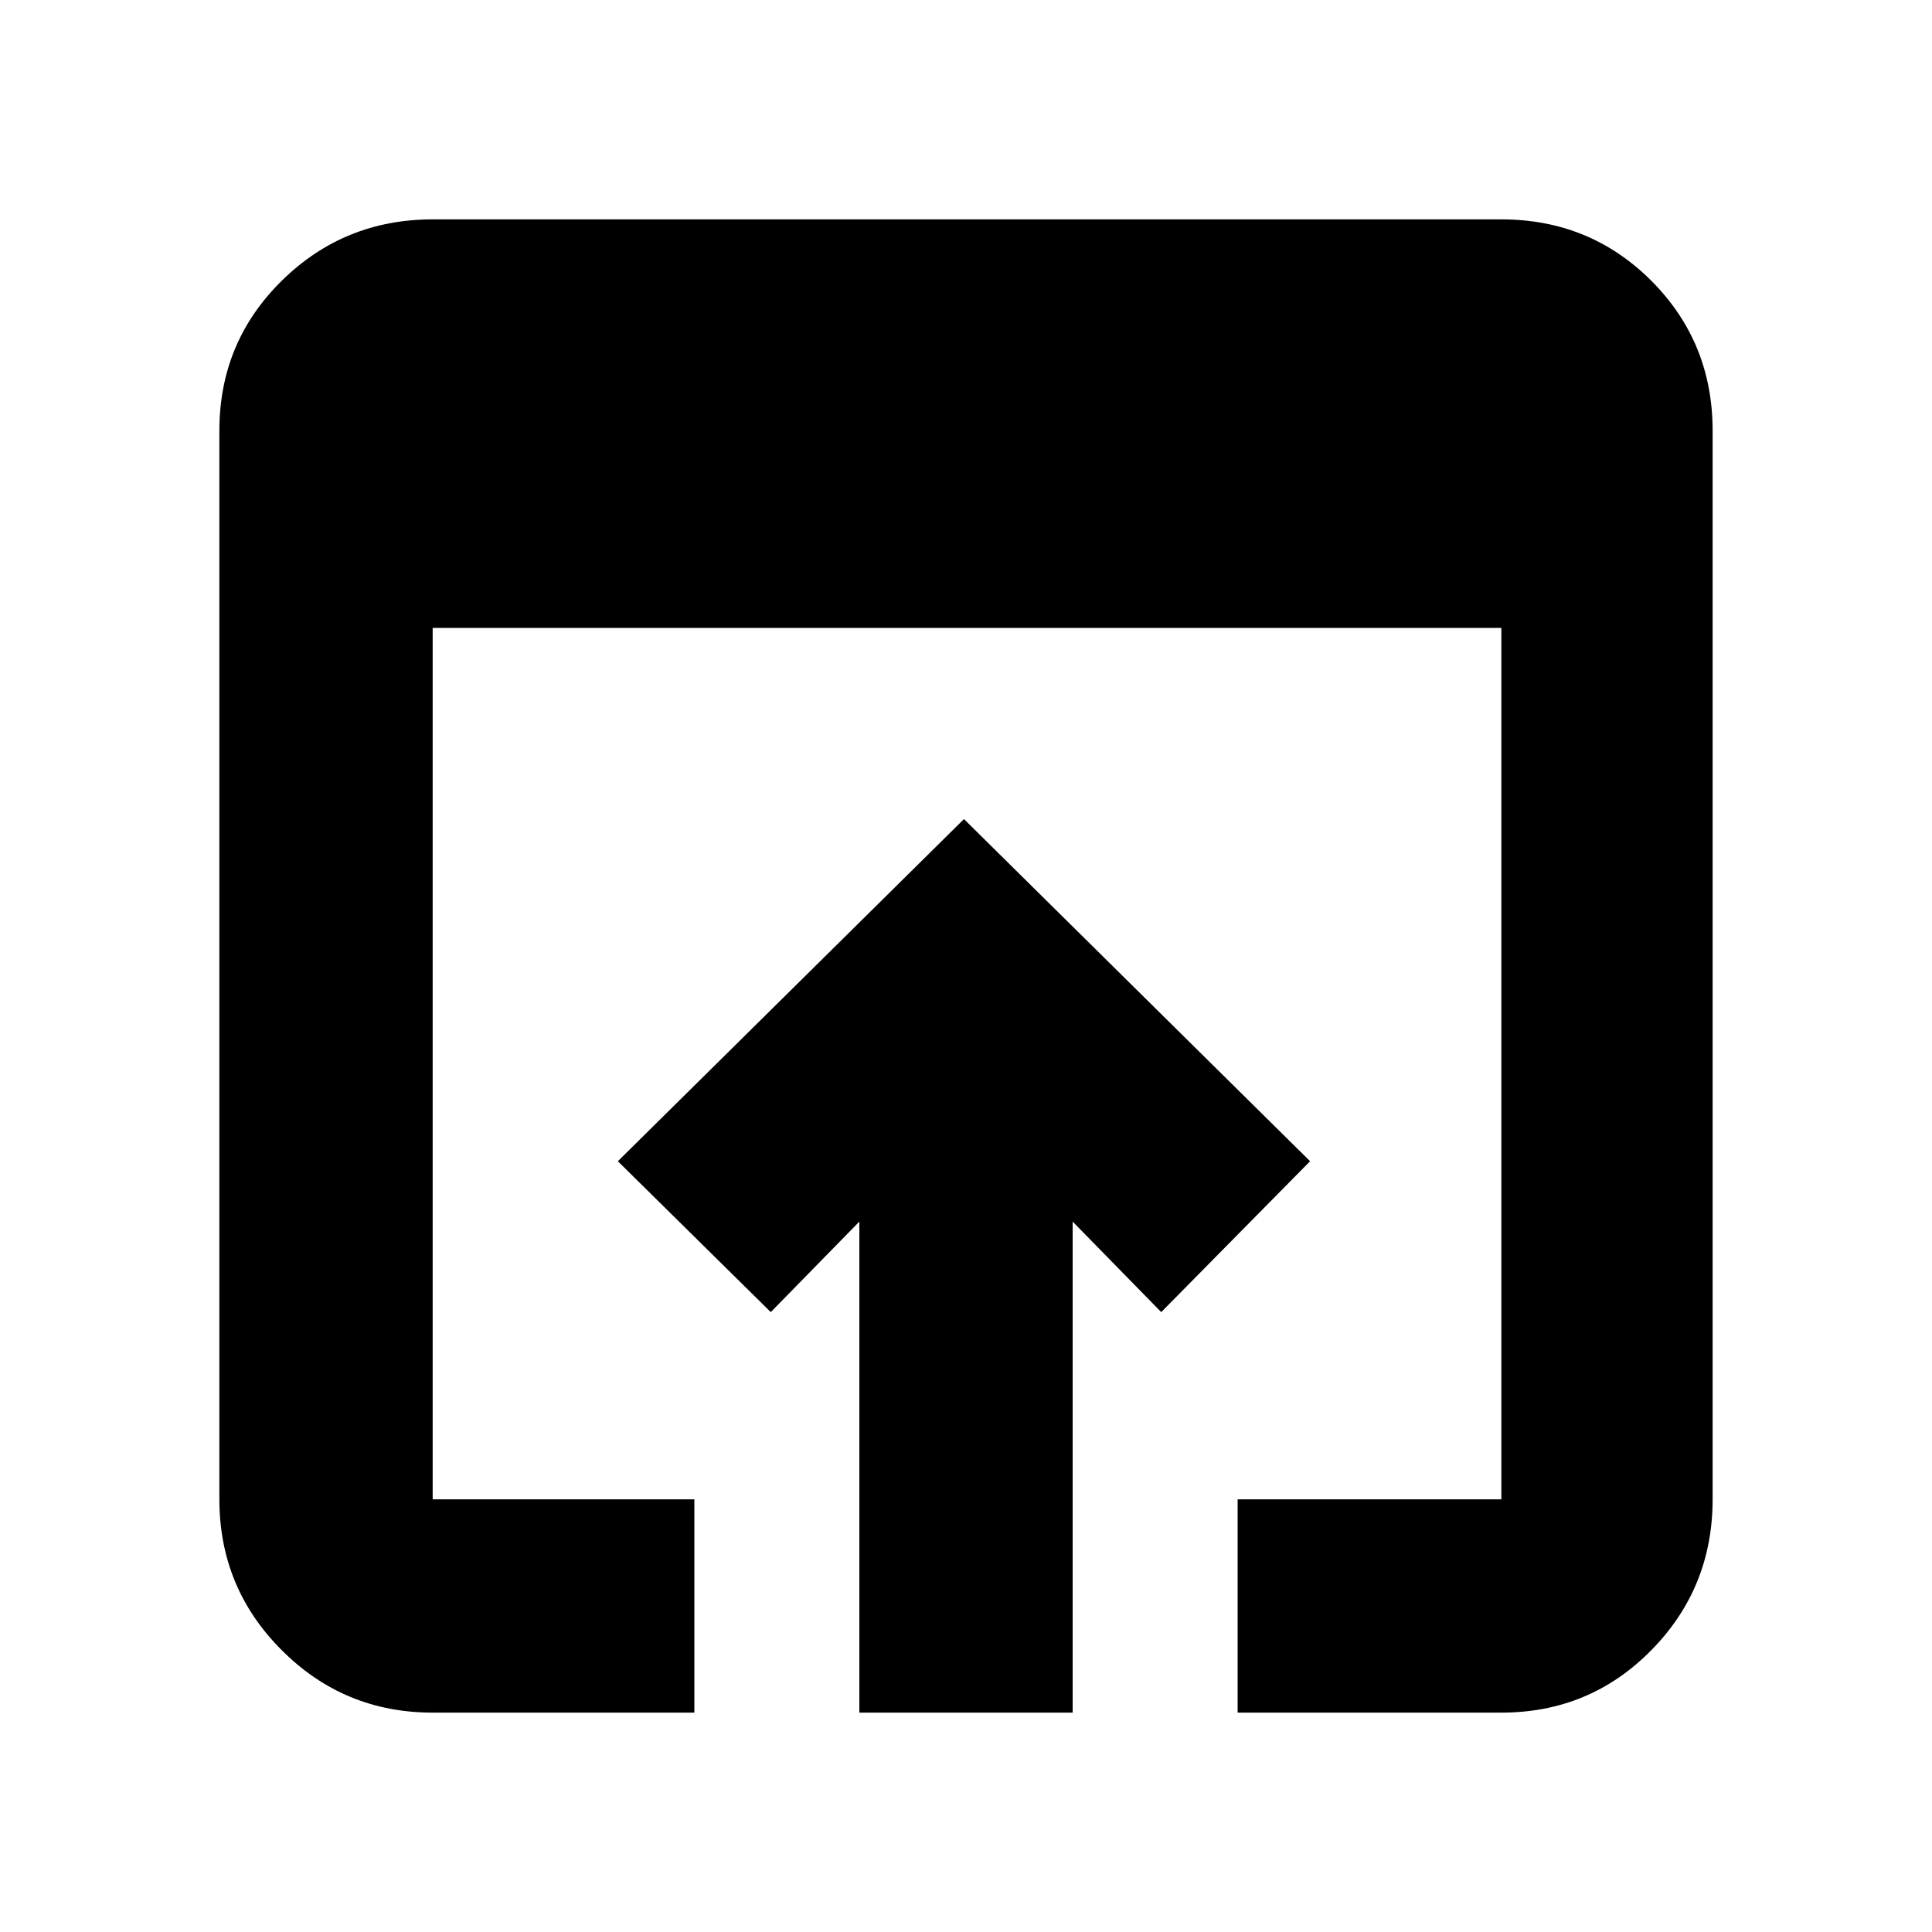 <svg xmlns="http://www.w3.org/2000/svg" height="20" width="20"><path d="M4.479 17.729q-.917 0-1.562-.646-.646-.645-.646-1.562V4.458q0-.916.646-1.552.645-.635 1.562-.635h11.063q.916 0 1.552.635.635.636.635 1.552v11.063q0 .917-.635 1.562-.636.646-1.552.646h-2.73v-2.208h2.73V6.5H4.479v9.021h2.709v2.208Zm4.417 0v-5.083l-.917.937-1.583-1.562 3.583-3.542 3.583 3.542-1.541 1.562-.917-.937v5.083Z"/></svg>
